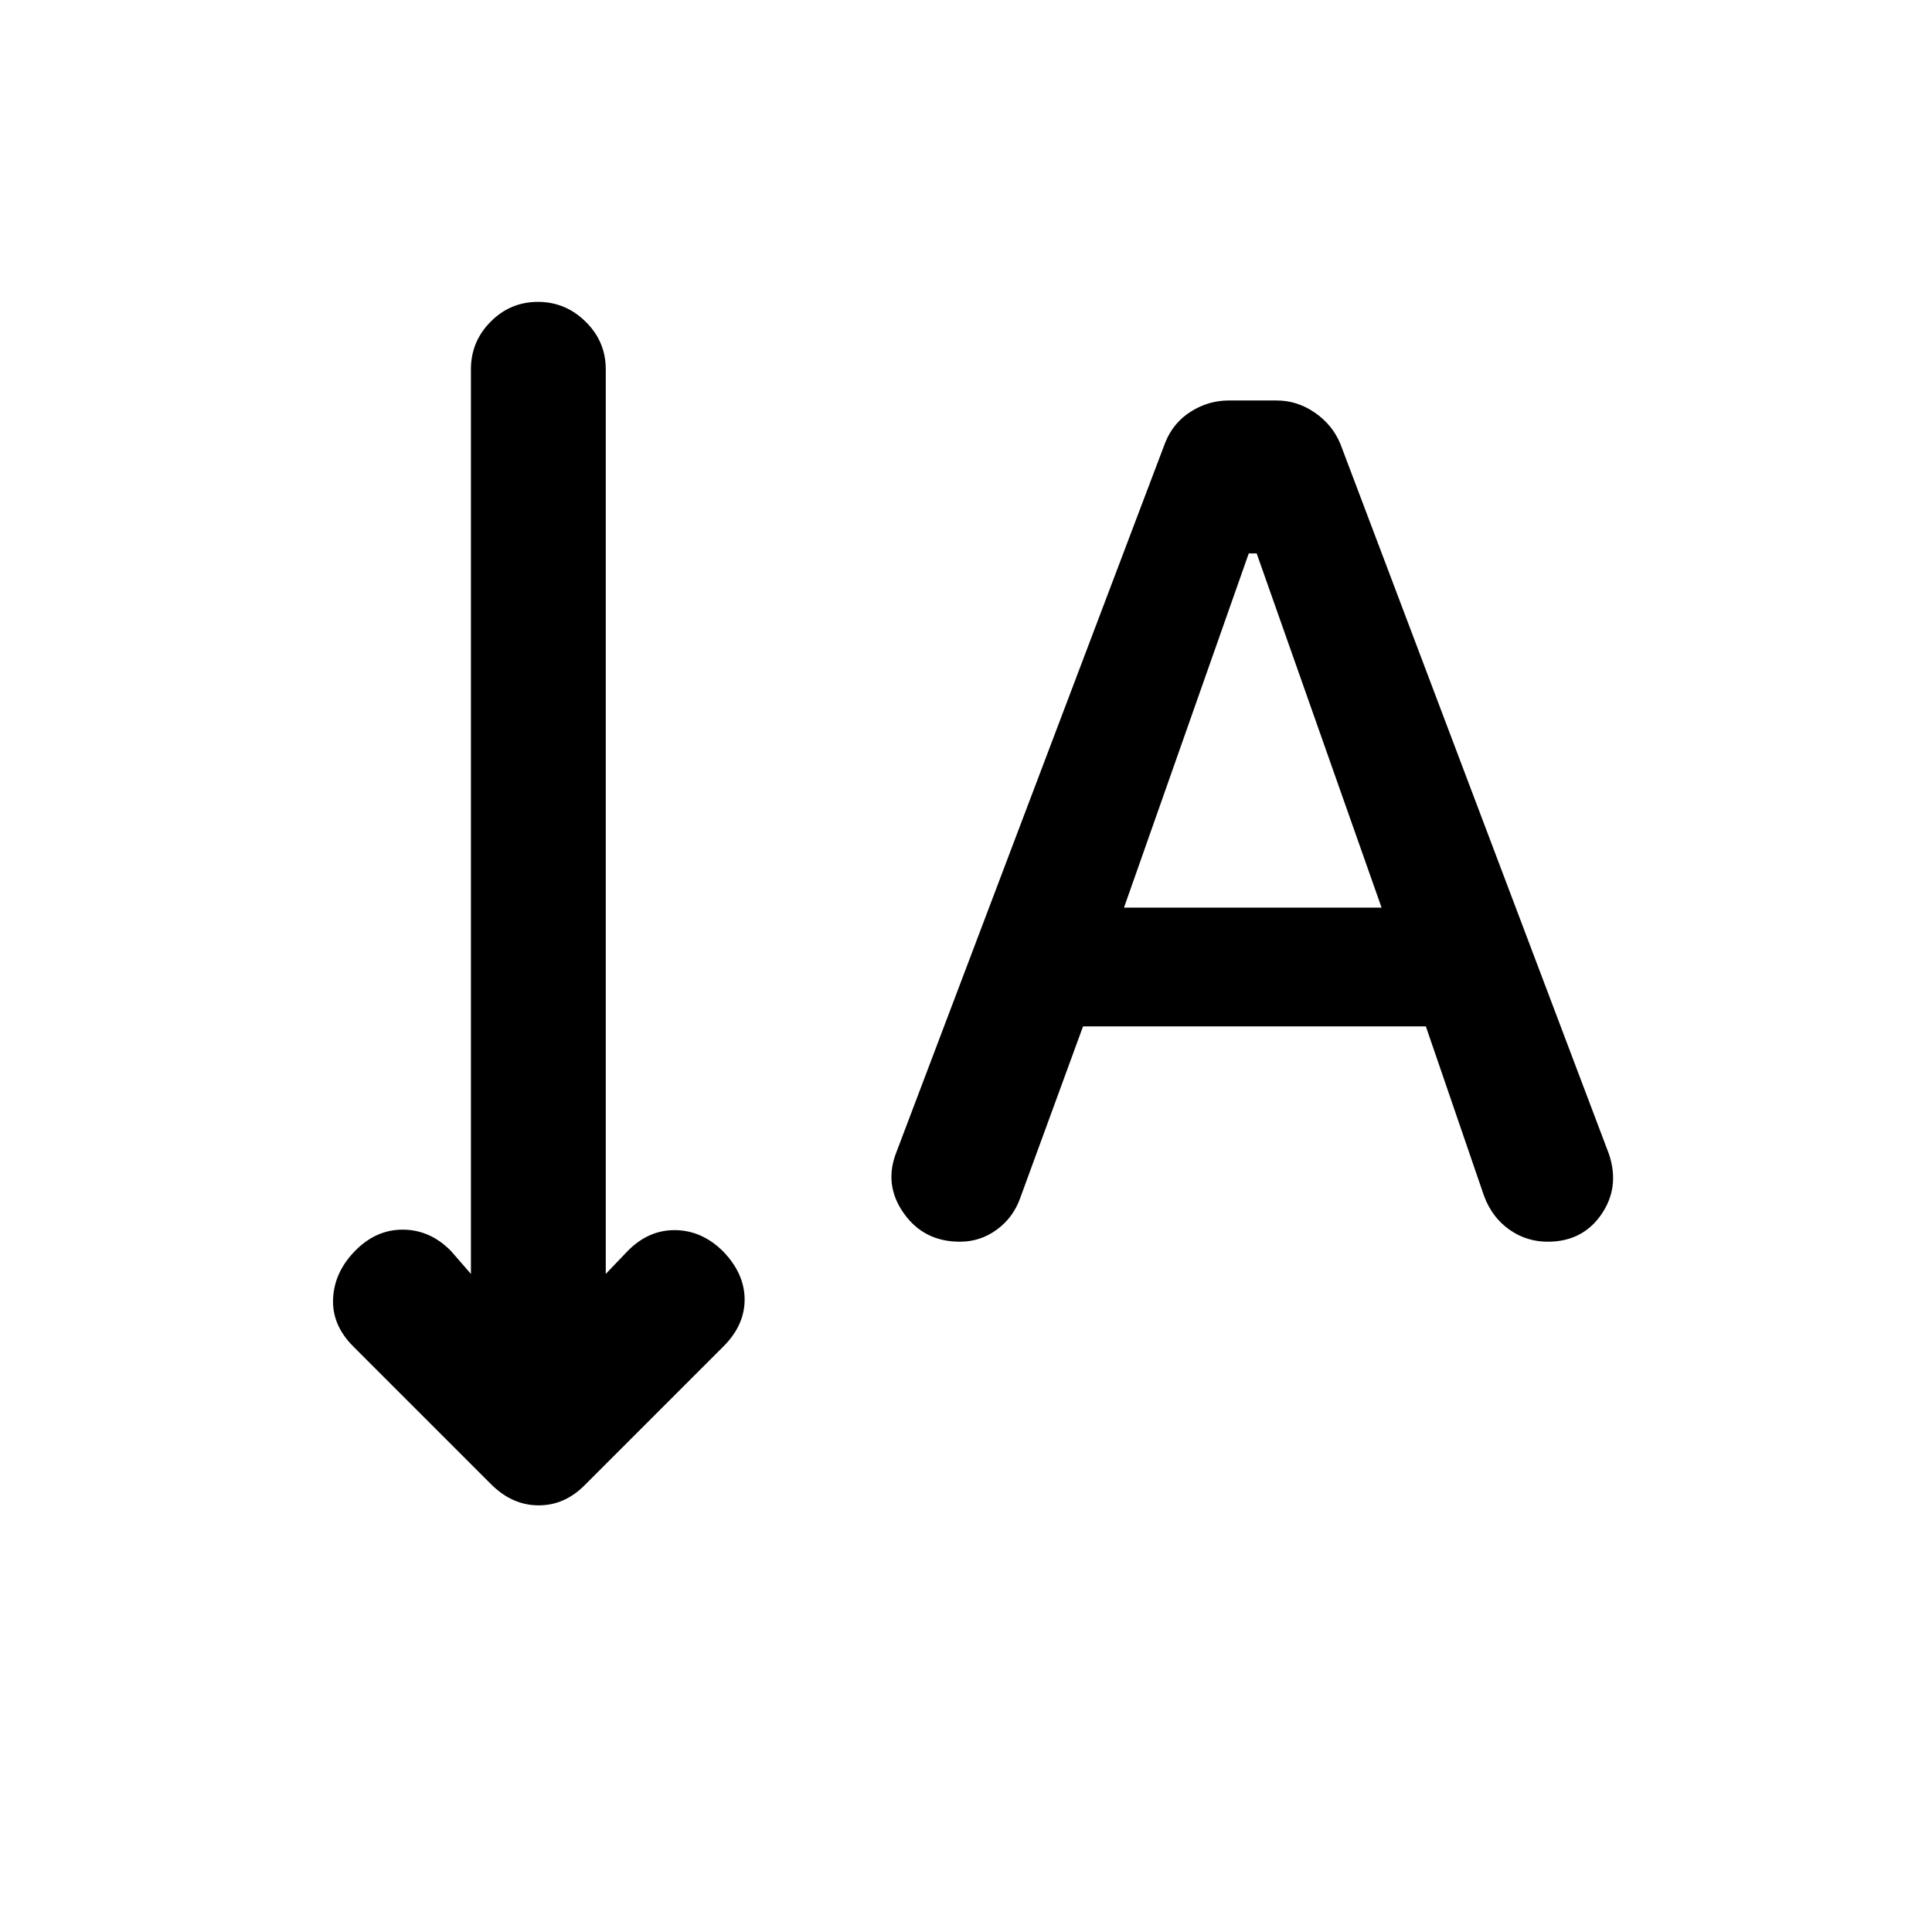 <svg xmlns="http://www.w3.org/2000/svg" height="20" viewBox="0 -960 960 960" width="20"><path d="m538.16-450-31.2 85.22Q503.5-355 495.31-349q-8.19 6-18.31 6-18 0-28-14.25-10-14.24-3.5-30.46l133.54-352.47Q583-750 591.75-755.5t18.83-5.5h23.84q10.08 0 18.83 5.98Q662-749.04 666-739.5l133.5 353q5.5 16.5-3.84 30T769.07-343q-10.57 0-19.07-6t-12.5-16.5l-29-84.5H538.16Zm20.34-59h128l-62.06-176h-3.94l-62 176ZM234-327v-449.5q0-13.8 9.79-23.65 9.79-9.85 23.5-9.85t23.71 9.85q10 9.85 10 23.65V-327l11-11.5q10.43-10.5 23.75-10.25T359.5-338q10.5 11 10.5 23.75T359.5-291L291-222.5Q280.86-212 267.68-212T244-222.5L175.5-291q-10.5-10.5-10-23.5T176-338q10.5-11 24.05-11 13.54 0 23.95 10.5l10 11.5Z"/></svg>